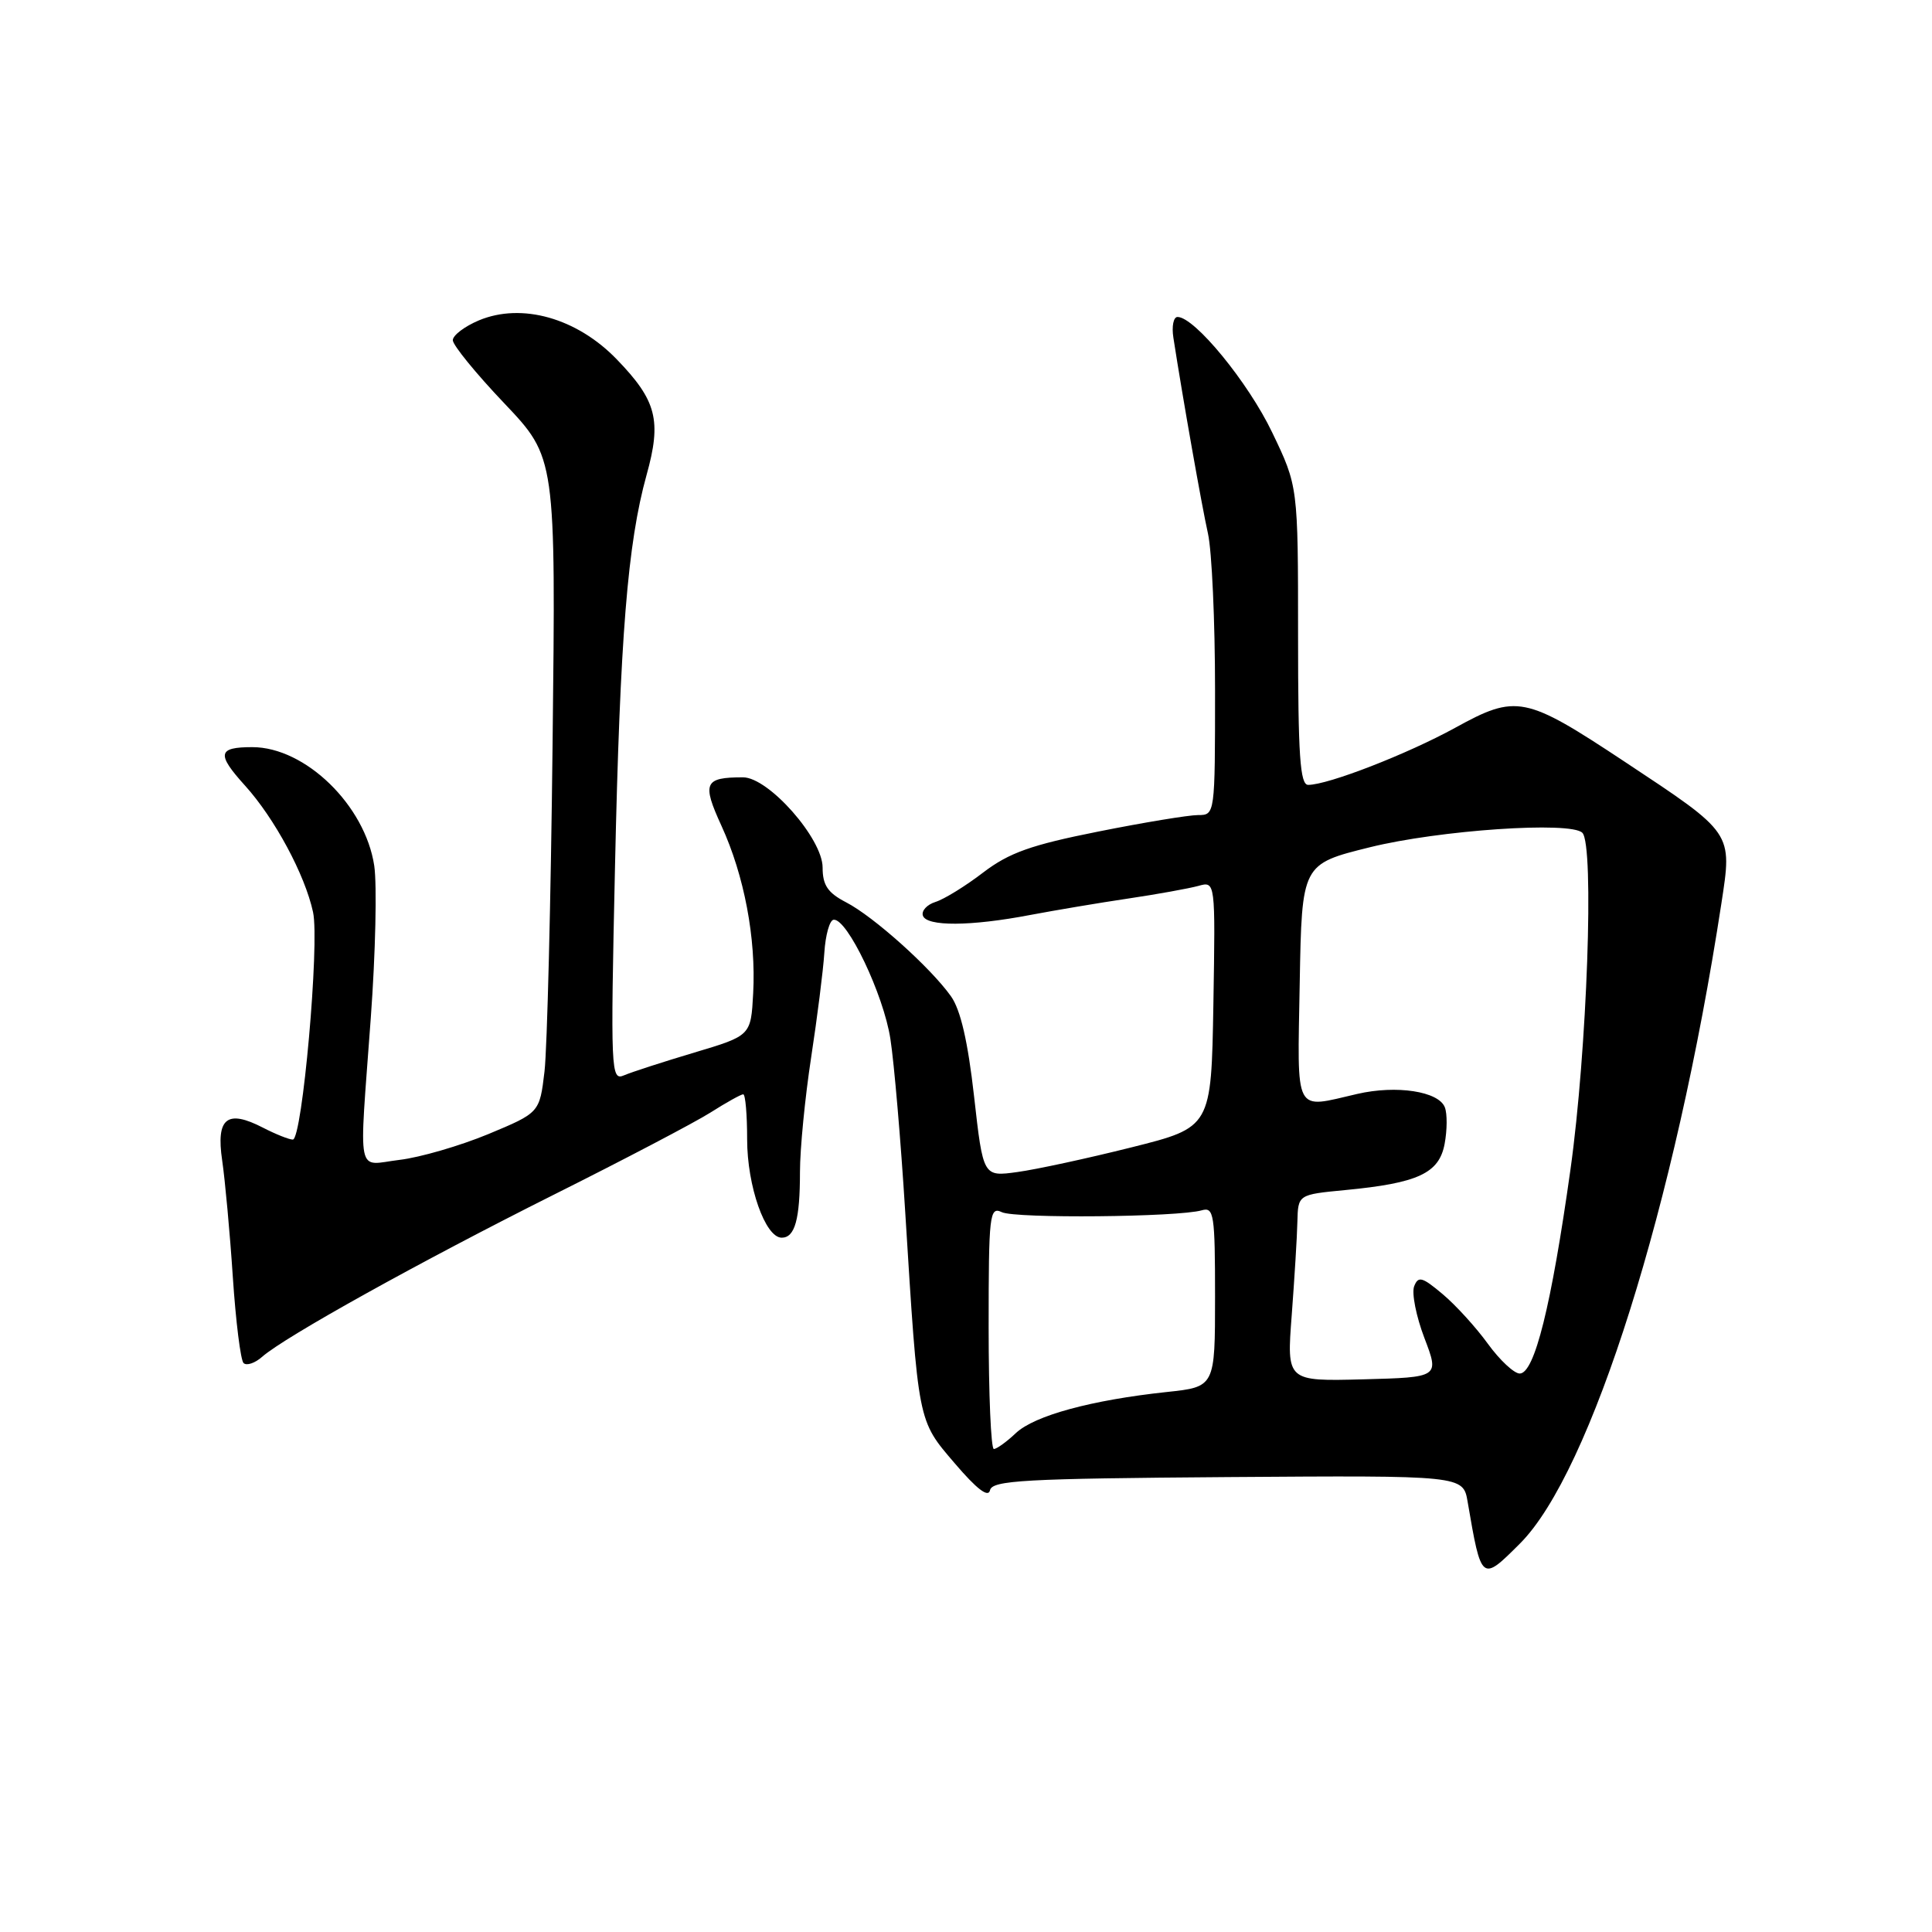 <?xml version="1.0" encoding="UTF-8" standalone="no"?>
<!DOCTYPE svg PUBLIC "-//W3C//DTD SVG 1.1//EN" "http://www.w3.org/Graphics/SVG/1.1/DTD/svg11.dtd" >
<svg xmlns="http://www.w3.org/2000/svg" xmlns:xlink="http://www.w3.org/1999/xlink" version="1.1" viewBox="0 0 256 256">
 <g >
 <path fill="currentColor"
d=" M 201.41 204.52 C 210.82 195.11 221.96 159.72 228.09 119.73 C 229.54 110.24 229.71 110.49 215.29 100.94 C 202.07 92.19 200.95 91.96 192.81 96.44 C 186.47 99.92 175.98 104.00 173.34 104.00 C 172.26 104.00 172.00 100.11 172.00 84.22 C 172.00 64.44 172.00 64.44 168.57 57.30 C 165.40 50.67 158.29 42.00 156.03 42.00 C 155.49 42.00 155.24 43.24 155.48 44.75 C 156.72 52.77 159.24 67.02 160.06 70.69 C 160.58 73.00 161.00 82.34 161.00 91.44 C 161.00 107.95 160.99 108.00 158.75 108.00 C 157.51 108.00 151.56 108.98 145.51 110.19 C 136.62 111.96 133.72 112.99 130.28 115.61 C 127.95 117.40 125.11 119.15 123.96 119.51 C 122.82 119.87 122.07 120.69 122.29 121.33 C 122.78 122.78 128.62 122.75 136.50 121.24 C 139.80 120.62 145.65 119.63 149.50 119.06 C 153.35 118.49 157.52 117.73 158.78 117.39 C 161.05 116.75 161.05 116.75 160.78 133.06 C 160.50 149.38 160.50 149.38 149.93 152.03 C 144.11 153.49 137.31 154.96 134.81 155.30 C 130.27 155.93 130.27 155.93 129.07 145.28 C 128.25 138.00 127.28 133.79 126.00 132.00 C 123.30 128.21 115.74 121.43 112.11 119.56 C 109.68 118.30 109.00 117.29 109.00 114.95 C 109.00 111.12 101.84 103.00 98.45 103.00 C 93.32 103.00 92.99 103.74 95.60 109.43 C 98.62 116.03 100.19 124.32 99.80 131.61 C 99.50 137.23 99.50 137.23 92.00 139.47 C 87.88 140.70 83.68 142.06 82.68 142.49 C 80.95 143.23 80.89 142.05 81.49 114.88 C 82.16 84.36 83.16 72.00 85.67 62.95 C 87.69 55.71 87.01 53.08 81.73 47.62 C 76.44 42.14 69.14 40.08 63.46 42.45 C 61.56 43.25 60.00 44.43 60.00 45.08 C 60.00 45.73 63.07 49.50 66.83 53.45 C 73.65 60.64 73.65 60.64 73.22 98.57 C 72.99 119.43 72.50 138.96 72.15 141.97 C 71.50 147.44 71.50 147.44 64.69 150.28 C 60.94 151.83 55.65 153.37 52.94 153.69 C 47.13 154.38 47.56 156.51 49.13 134.90 C 49.76 126.32 49.96 117.24 49.59 114.72 C 48.39 106.72 40.46 99.00 33.43 99.00 C 28.84 99.00 28.67 99.90 32.48 104.11 C 36.40 108.45 40.41 115.91 41.48 120.86 C 42.37 124.97 40.05 151.00 38.80 151.00 C 38.31 151.00 36.53 150.29 34.86 149.43 C 30.08 146.96 28.61 148.14 29.44 153.77 C 29.82 156.37 30.46 163.31 30.85 169.20 C 31.24 175.08 31.88 180.21 32.27 180.61 C 32.67 181.00 33.78 180.63 34.74 179.78 C 37.75 177.13 55.65 167.19 73.33 158.33 C 82.65 153.67 92.01 148.76 94.12 147.43 C 96.23 146.09 98.19 145.00 98.48 145.00 C 98.77 145.00 99.00 147.68 99.00 150.97 C 99.00 157.17 101.40 164.00 103.58 164.00 C 105.33 164.00 106.00 161.58 106.00 155.29 C 106.00 152.24 106.67 145.41 107.48 140.12 C 108.29 134.83 109.08 128.58 109.23 126.23 C 109.38 123.89 109.93 121.92 110.46 121.87 C 112.26 121.68 117.08 131.79 117.98 137.65 C 118.48 140.87 119.36 151.15 119.94 160.50 C 121.70 188.75 121.57 188.12 126.52 193.91 C 129.42 197.31 130.96 198.49 131.18 197.47 C 131.46 196.15 135.69 195.92 162.69 195.72 C 193.87 195.50 193.87 195.50 194.47 199.00 C 196.29 209.62 196.30 209.63 201.41 204.52 Z  M 131.00 175.89 C 131.00 160.90 131.12 159.84 132.75 160.62 C 134.55 161.48 156.13 161.28 159.25 160.37 C 160.85 159.91 161.00 160.91 161.00 171.82 C 161.00 183.77 161.00 183.77 154.58 184.45 C 144.60 185.52 137.09 187.57 134.62 189.88 C 133.39 191.05 132.06 192.00 131.69 192.00 C 131.31 192.00 131.00 184.75 131.00 175.89 Z  M 171.16 174.27 C 171.52 169.44 171.87 163.88 171.91 161.89 C 172.00 158.29 172.00 158.29 178.25 157.69 C 187.89 156.77 190.69 155.47 191.42 151.57 C 191.76 149.75 191.78 147.58 191.45 146.73 C 190.64 144.61 185.05 143.75 179.85 144.95 C 171.37 146.90 171.91 147.96 172.22 130.25 C 172.50 114.50 172.50 114.50 181.50 112.27 C 190.68 109.99 208.14 108.80 209.67 110.35 C 211.27 111.95 210.30 139.27 208.09 155.00 C 205.56 173.02 203.33 182.00 201.37 182.00 C 200.63 182.00 198.73 180.23 197.16 178.07 C 195.60 175.91 192.90 172.94 191.16 171.48 C 188.44 169.19 187.92 169.05 187.38 170.45 C 187.04 171.35 187.65 174.43 188.74 177.29 C 190.73 182.50 190.73 182.50 180.61 182.77 C 170.49 183.03 170.49 183.03 171.16 174.27 Z "/>
</g>
</svg>